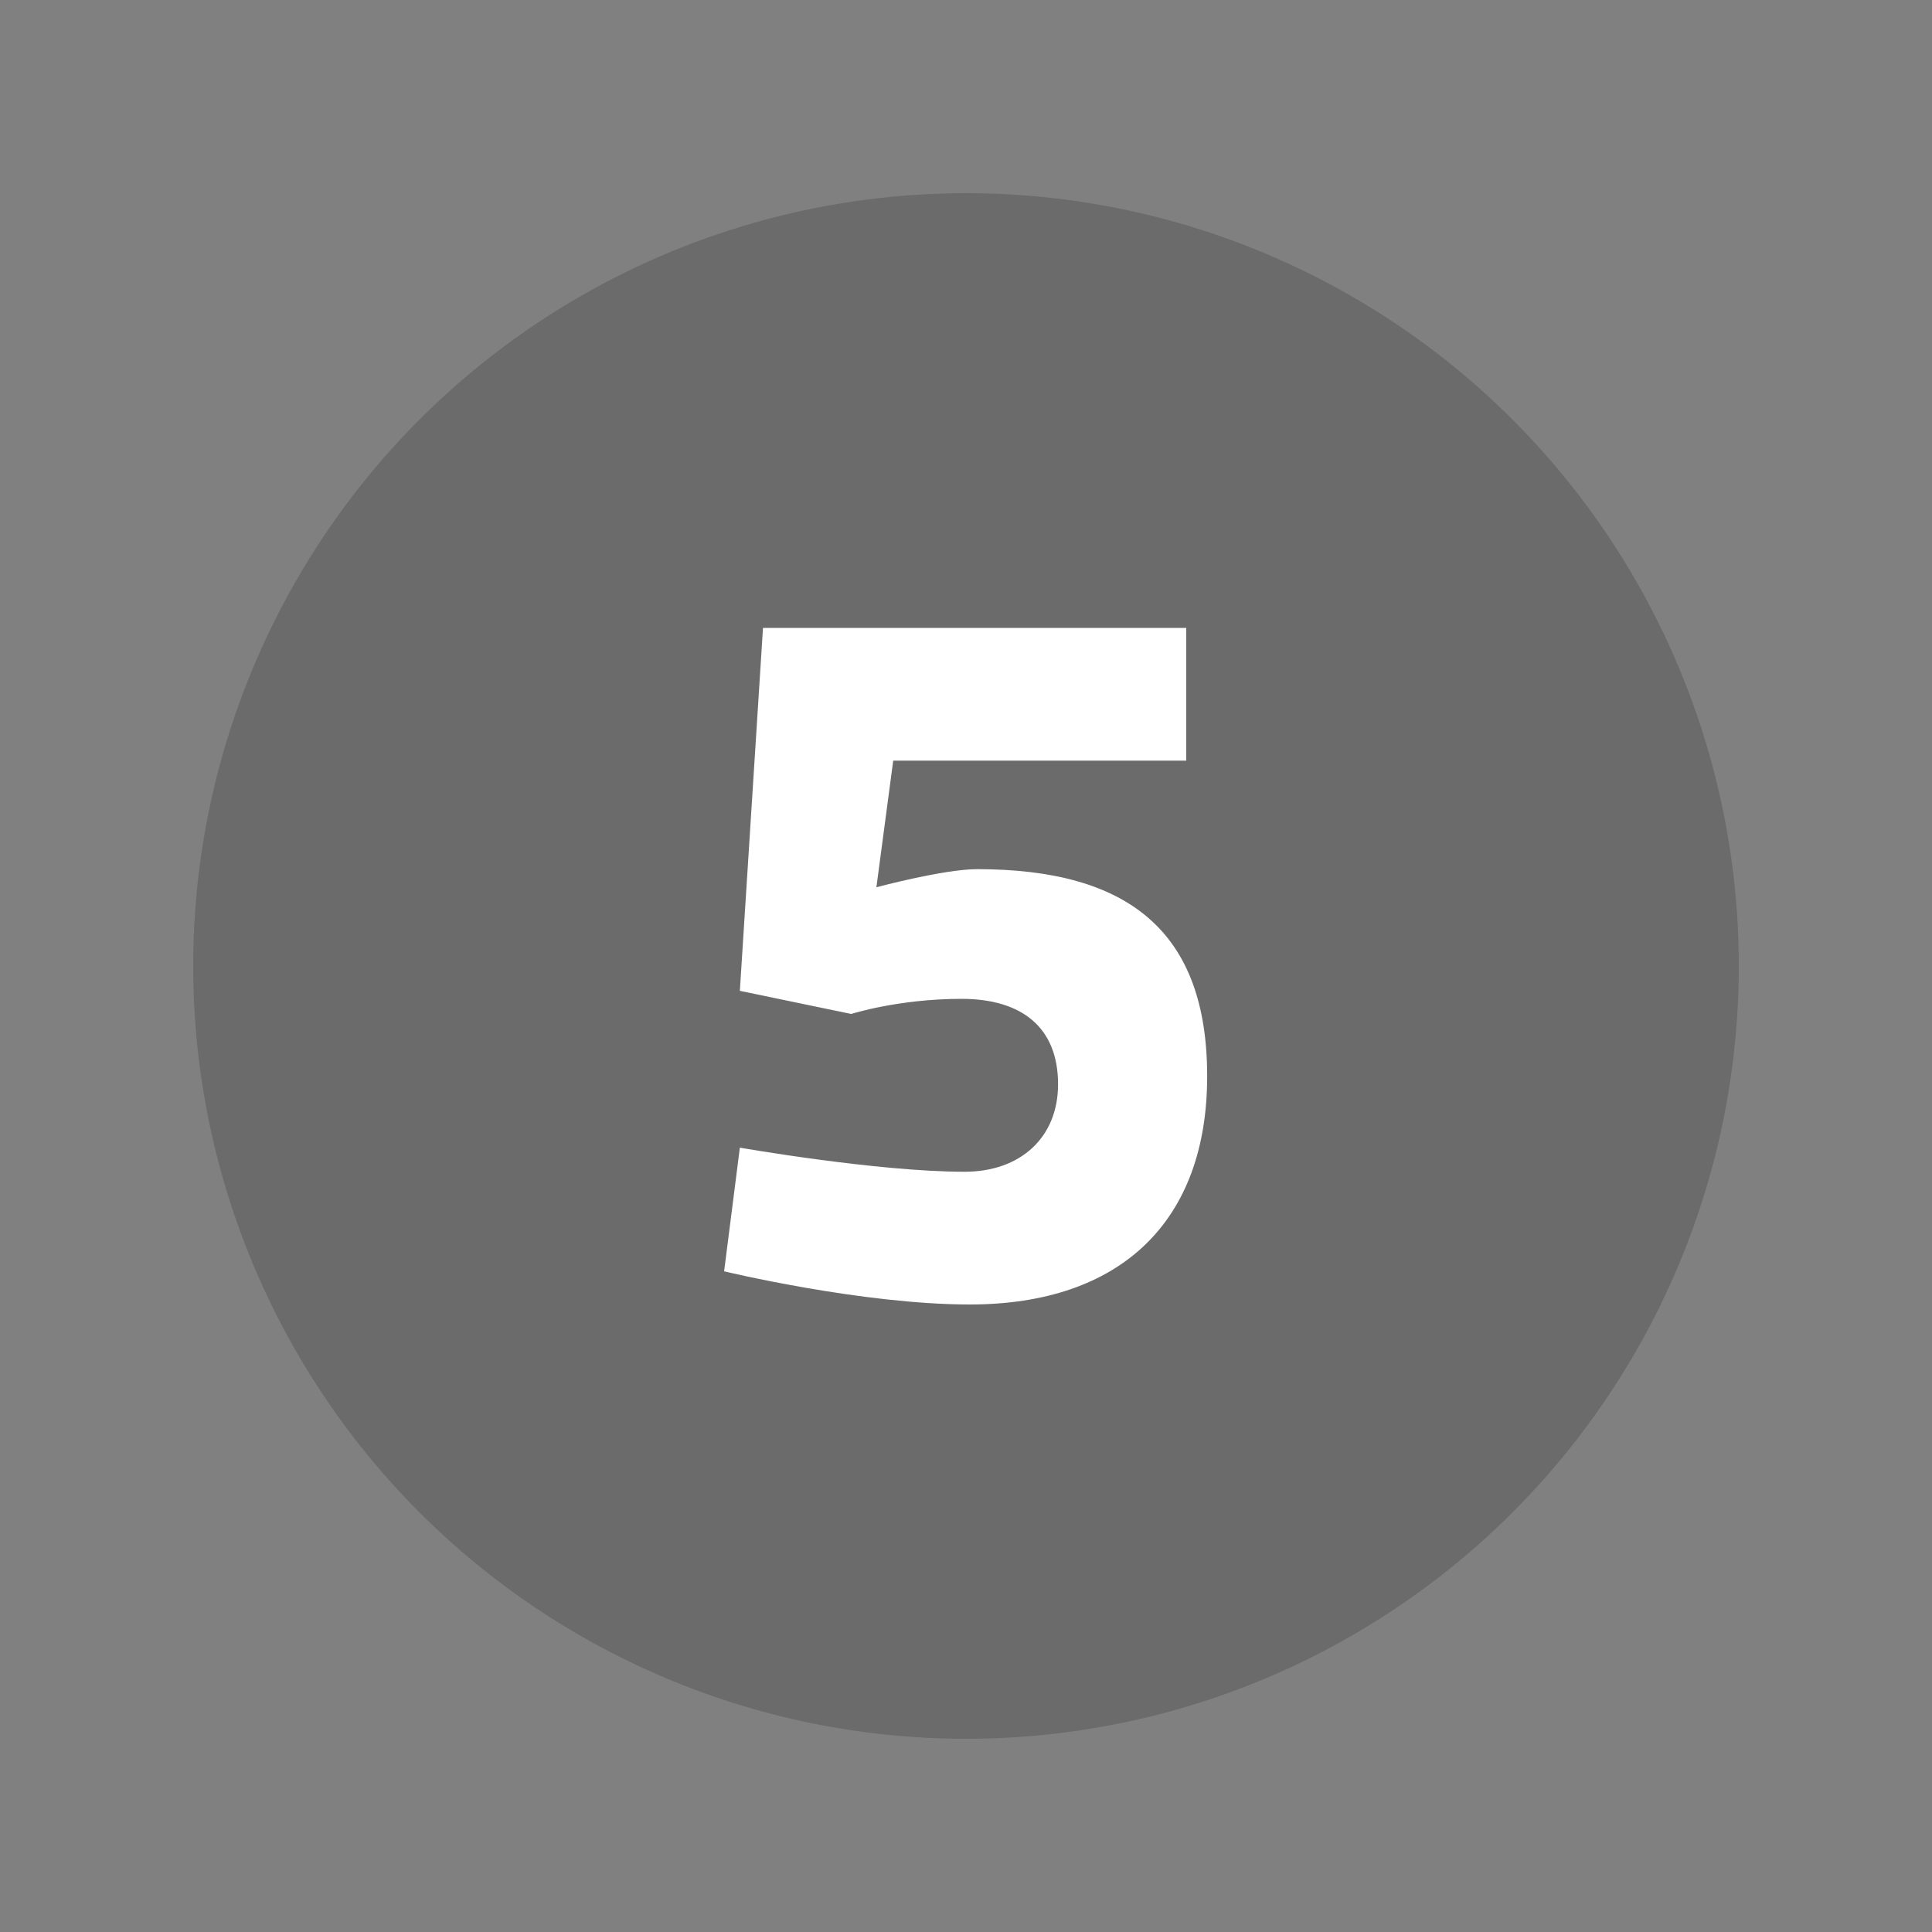 <?xml version="1.0" encoding="utf-8"?>
<!-- Generator: Adobe Illustrator 16.0.0, SVG Export Plug-In . SVG Version: 6.00 Build 0)  -->
<!DOCTYPE svg PUBLIC "-//W3C//DTD SVG 1.1//EN" "http://www.w3.org/Graphics/SVG/1.1/DTD/svg11.dtd">
<svg version="1.1" xmlns="http://www.w3.org/2000/svg" xmlns:xlink="http://www.w3.org/1999/xlink" x="0px" y="0px" width="40px"
	 height="40px" viewBox="0 0 40 40" enable-background="new 0 0 40 40" xml:space="preserve">
<rect x="0" y="0" width="40" height="40" fill="#808080" stroke="none"/>
<g id="O_1_" opacity="0.502" enable-background="new    ">
	<g id="O">
		<g>
			<circle fill="#555555" cx="20" cy="20" r="16"/>
		</g>
	</g>
</g>
<g id="_x35__1_" enable-background="new    ">
	<g id="_x35_">
		<g>
			<path fill="#FFFFFF" d="M20.232,17.995c-0.695,0-2.087,0.375-2.087,0.375l0.348-2.622h6.067v-2.747h-8.763l-0.479,7.513
				l2.305,0.479c0,0,0.979-0.313,2.283-0.313c1.24,0,2,0.583,2,1.769c0,1.104-0.782,1.811-1.935,1.811
				c-1.805,0-4.653-0.499-4.653-0.499l-0.326,2.56c0,0,2.849,0.687,5.087,0.687c3.132,0,4.914-1.728,4.914-4.724
				C24.994,19.285,23.364,17.995,20.232,17.995z"/>
		</g>
	</g>
</g>
</svg>
